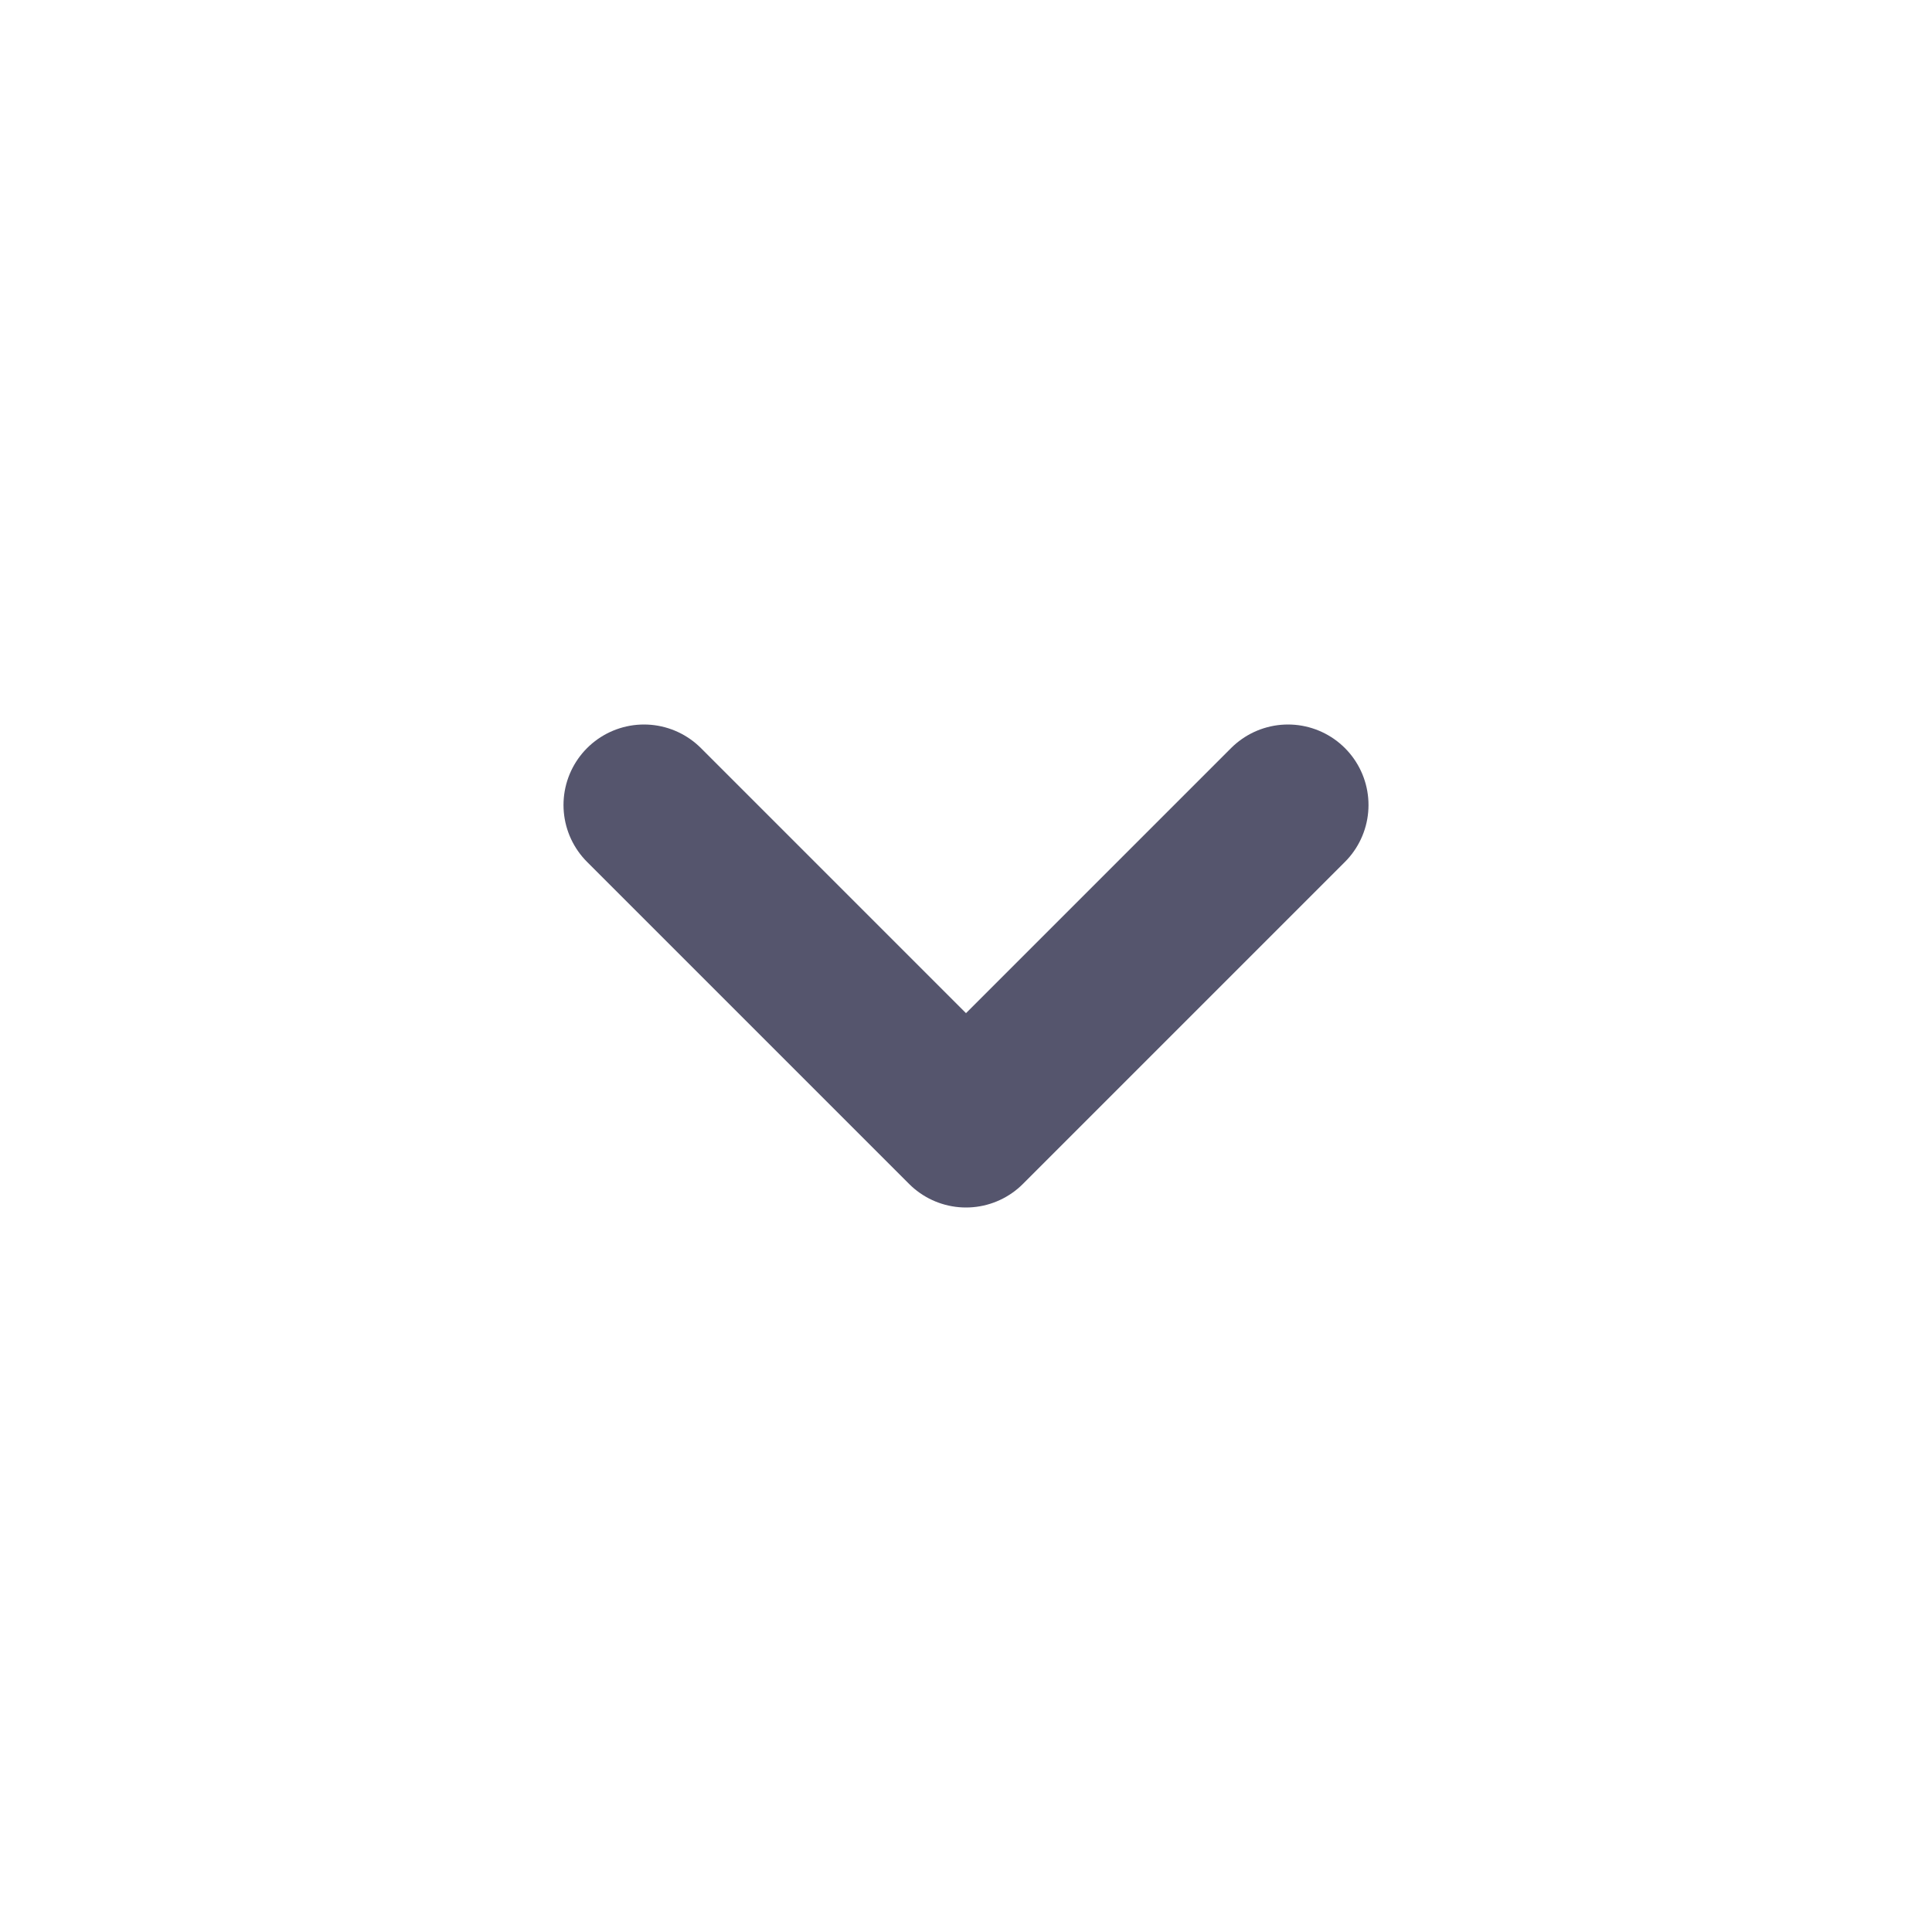 <svg width="24" height="24" viewBox="0 0 24 24" fill="none" xmlns="http://www.w3.org/2000/svg">
<path d="M8 10L12 14L16 10" stroke="#55556D" stroke-width="2" stroke-linecap="round" stroke-linejoin="round"/>
</svg>
